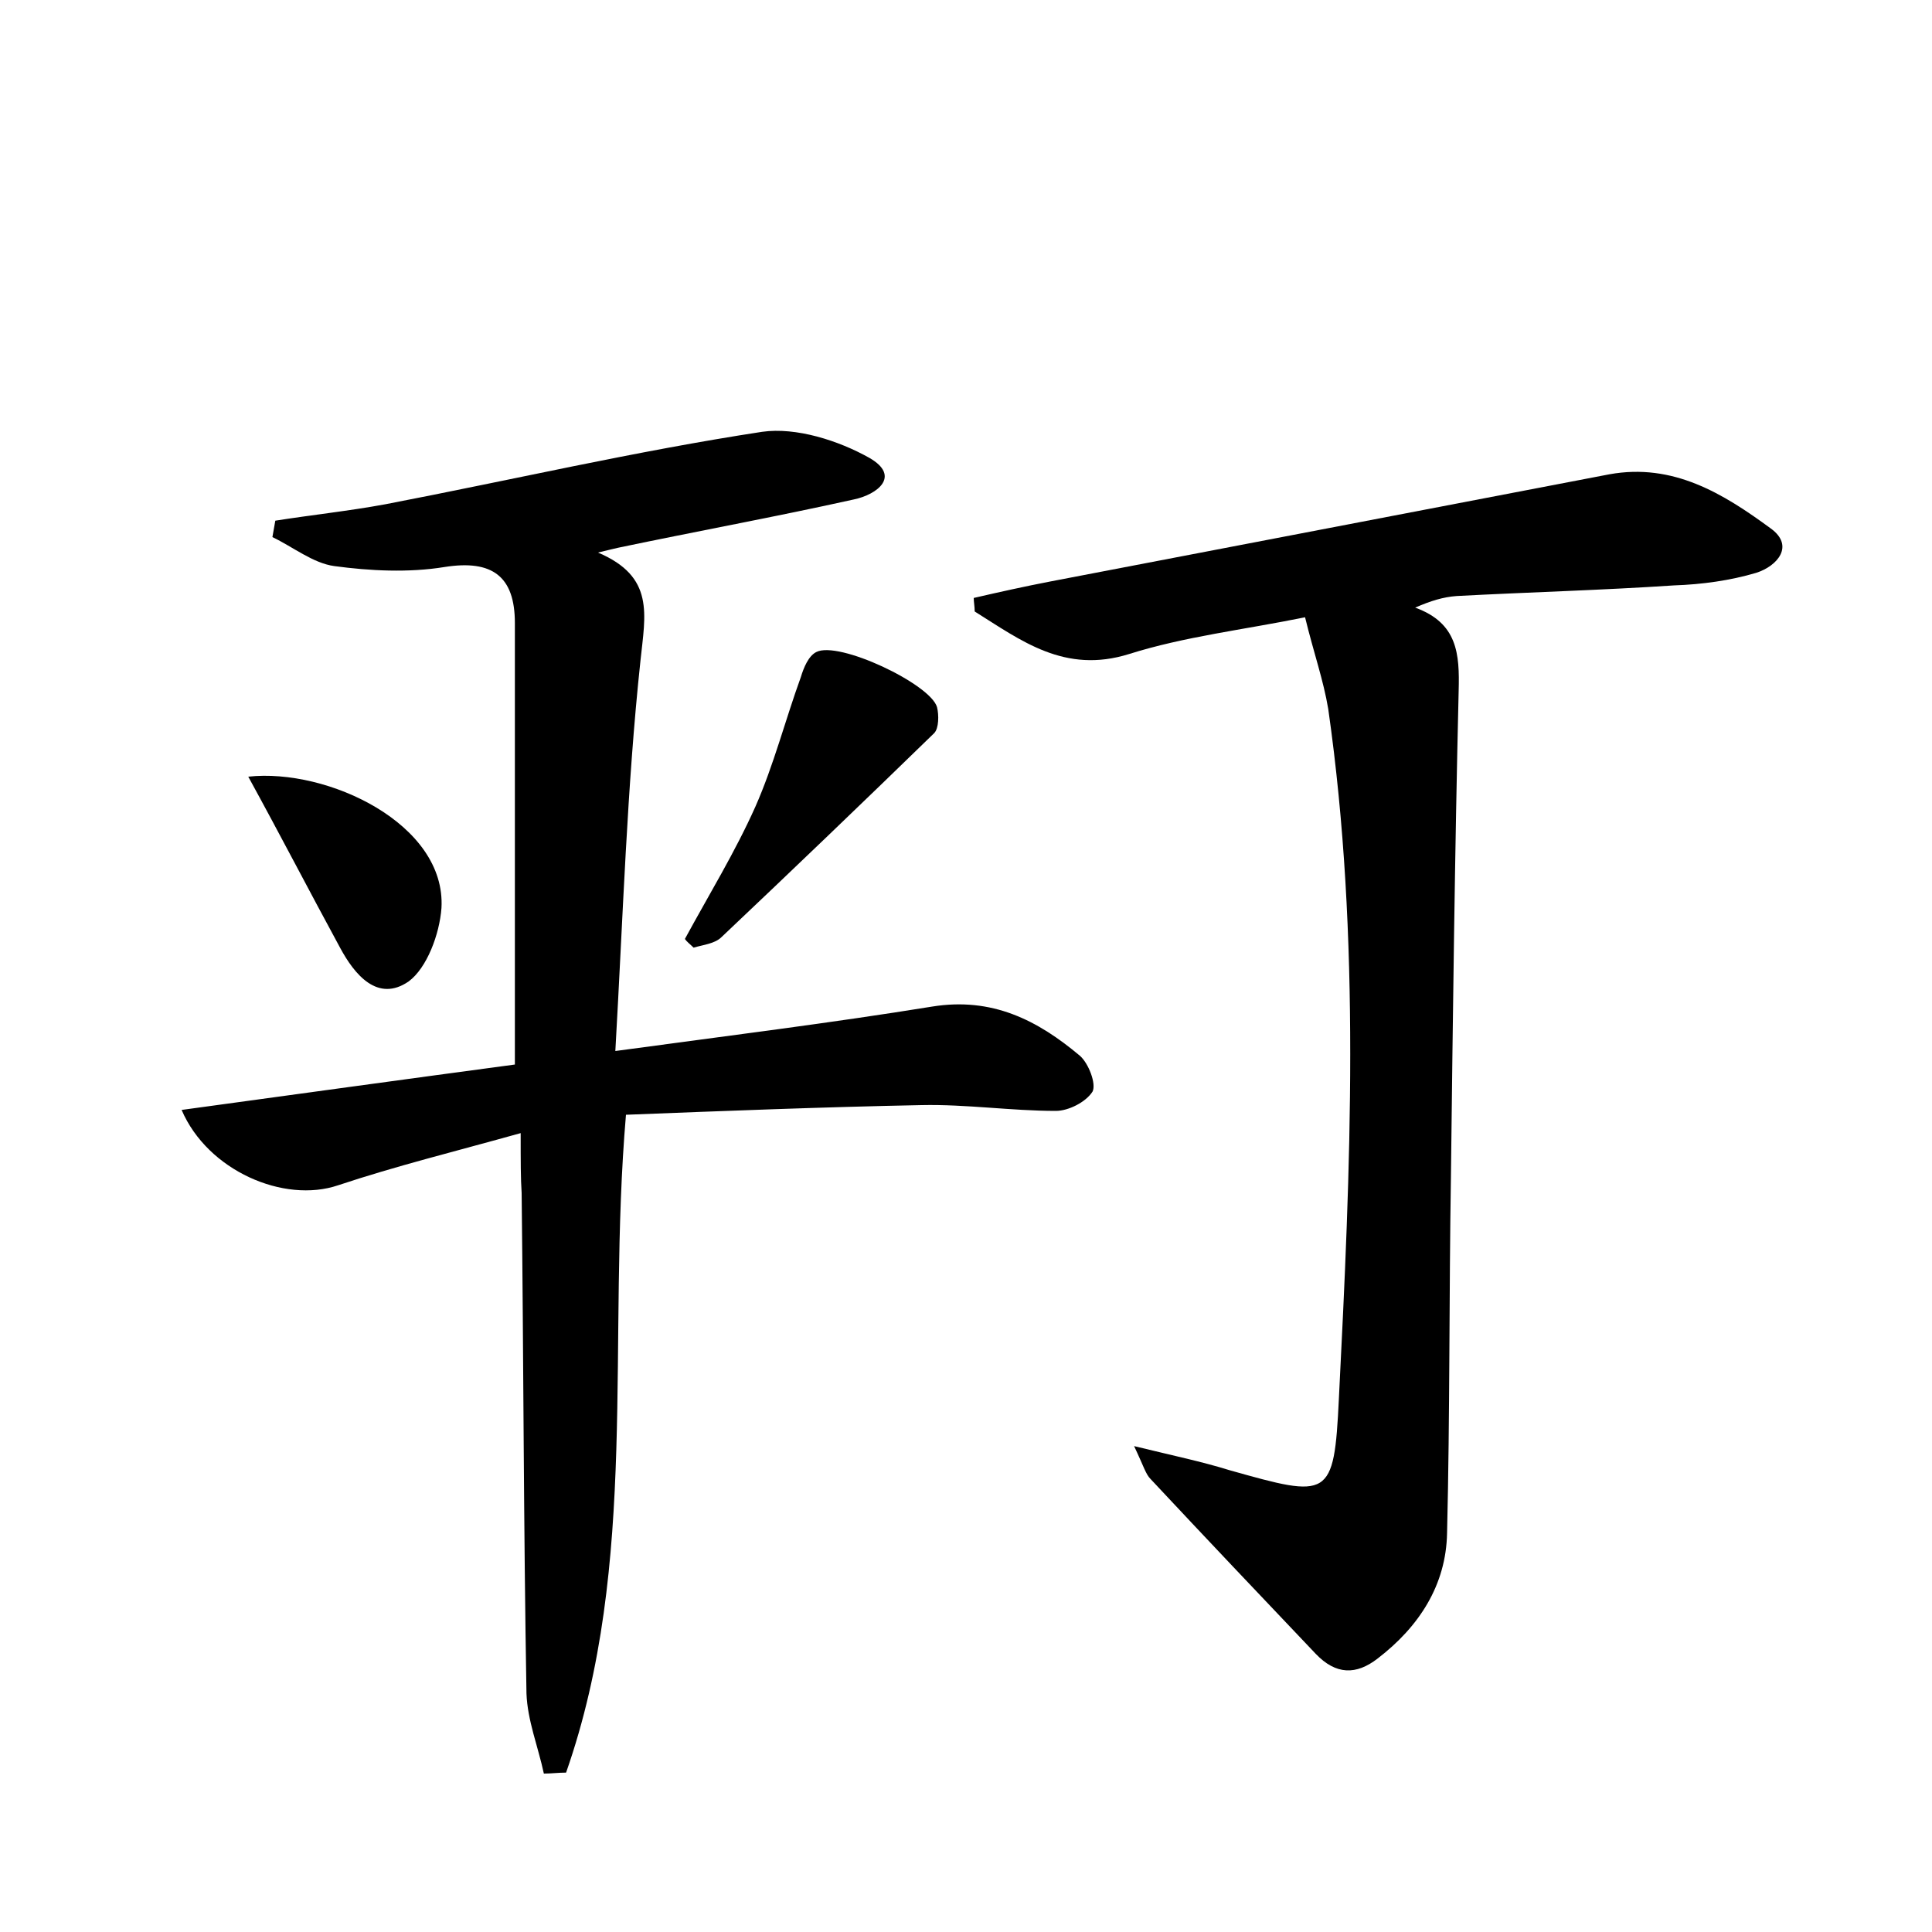 <?xml version="1.0" encoding="utf-8"?>
<!-- Generator: Adobe Illustrator 22.0.0, SVG Export Plug-In . SVG Version: 6.00 Build 0)  -->
<svg version="1.1" id="图层_1" xmlns="http://www.w3.org/2000/svg" xmlns:xlink="http://www.w3.org/1999/xlink" x="0px" y="0px"
	 viewBox="0 0 200 200" style="enable-background:new 0 0 200 200;" xml:space="preserve">
<style type="text/css">
	.st0{fill:#FFFFFF;}
</style>
<g>
	
	<path d="M53.9,117.3c-6.8,1.9-12.9,3.4-18.9,5.4c-5.6,1.9-13.5-1.5-16.2-7.8c11.7-1.6,23.3-3.2,34.5-4.7c0-15.6,0-30.7,0-45.7
		c0-4.8-2.3-6.6-7.3-5.8c-3.7,0.6-7.7,0.4-11.4-0.1c-2.2-0.3-4.3-2-6.4-3c0.1-0.6,0.2-1.1,0.3-1.7c3.8-0.6,7.6-1,11.4-1.7
		c13-2.5,25.9-5.5,39-7.5c3.5-0.5,7.9,0.9,11.1,2.7c3.3,1.9,0.8,3.8-1.6,4.3c-8.1,1.8-16.3,3.3-24.4,5c-0.4,0.1-0.9,0.2-2.1,0.5
		c5.9,2.5,4.9,6.4,4.4,11.2c-1.4,13.1-1.8,26.4-2.6,40.4c11.8-1.6,22.3-2.9,32.8-4.6c6.2-1,10.9,1.4,15.3,5.1
		c0.9,0.8,1.7,2.9,1.3,3.7c-0.7,1.1-2.5,2-3.8,2c-4.6,0-9.3-0.7-13.9-0.6c-10.2,0.2-20.4,0.6-30.6,1c-2,23.4,1.4,46.4-6.2,68.1
		c-0.8,0-1.5,0.1-2.3,0.1c-0.6-2.8-1.7-5.5-1.8-8.3c-0.3-17.3-0.3-34.5-0.5-51.8C53.9,122,53.9,120.3,53.9,117.3z"/>
	<path d="M135.1,63.9c-6.4,1.3-12.5,2-18.2,3.8c-6.7,2.1-11.2-1.4-16-4.4c0-0.5-0.1-1-0.1-1.4c2.6-0.6,5.3-1.2,7.9-1.7
		c19.3-3.7,38.6-7.4,57.9-11.1c6.6-1.2,11.8,2,16.7,5.6c2.5,1.8,0.7,3.9-1.5,4.6c-2.7,0.8-5.6,1.2-8.5,1.3c-7.5,0.5-15,0.7-22.5,1.1
		c-1.4,0.1-2.7,0.5-4.3,1.2c4.4,1.6,4.6,4.8,4.5,8.6c-0.4,16.8-0.6,33.5-0.8,50.3c-0.2,12.3-0.1,24.6-0.4,36.9
		c-0.1,5.4-2.9,9.7-7.2,13c-2.2,1.7-4.3,1.7-6.4-0.5c-5.7-6-11.4-12-17.1-18.1c-0.5-0.5-0.7-1.3-1.7-3.4c4.1,1,7,1.6,9.9,2.5
		c10.3,2.9,10.8,3,11.3-7.4c1.2-23.8,2.3-47.6-1.1-71.4C137,70.4,136,67.6,135.1,63.9z"/>
	<path d="M70.9,97.2c2.5-4.6,5.2-9,7.3-13.7c1.9-4.3,3.1-9,4.7-13.4c0.3-1,0.8-2.2,1.6-2.6c2.3-1.2,11.8,3.3,12.5,5.7
		c0.2,0.8,0.2,2.2-0.3,2.7c-7.3,7.1-14.6,14.1-22,21.1c-0.7,0.7-1.9,0.8-2.9,1.1C71.4,97.7,71.1,97.5,70.9,97.2z"/>
	<path d="M25.7,80.4c8.2-0.9,20.5,4.9,20,13.6c-0.2,2.7-1.5,6.2-3.4,7.6c-3.2,2.2-5.6-0.7-7.1-3.5C32.1,92.4,29.1,86.6,25.7,80.4z"
		/>
</g>
</svg>
